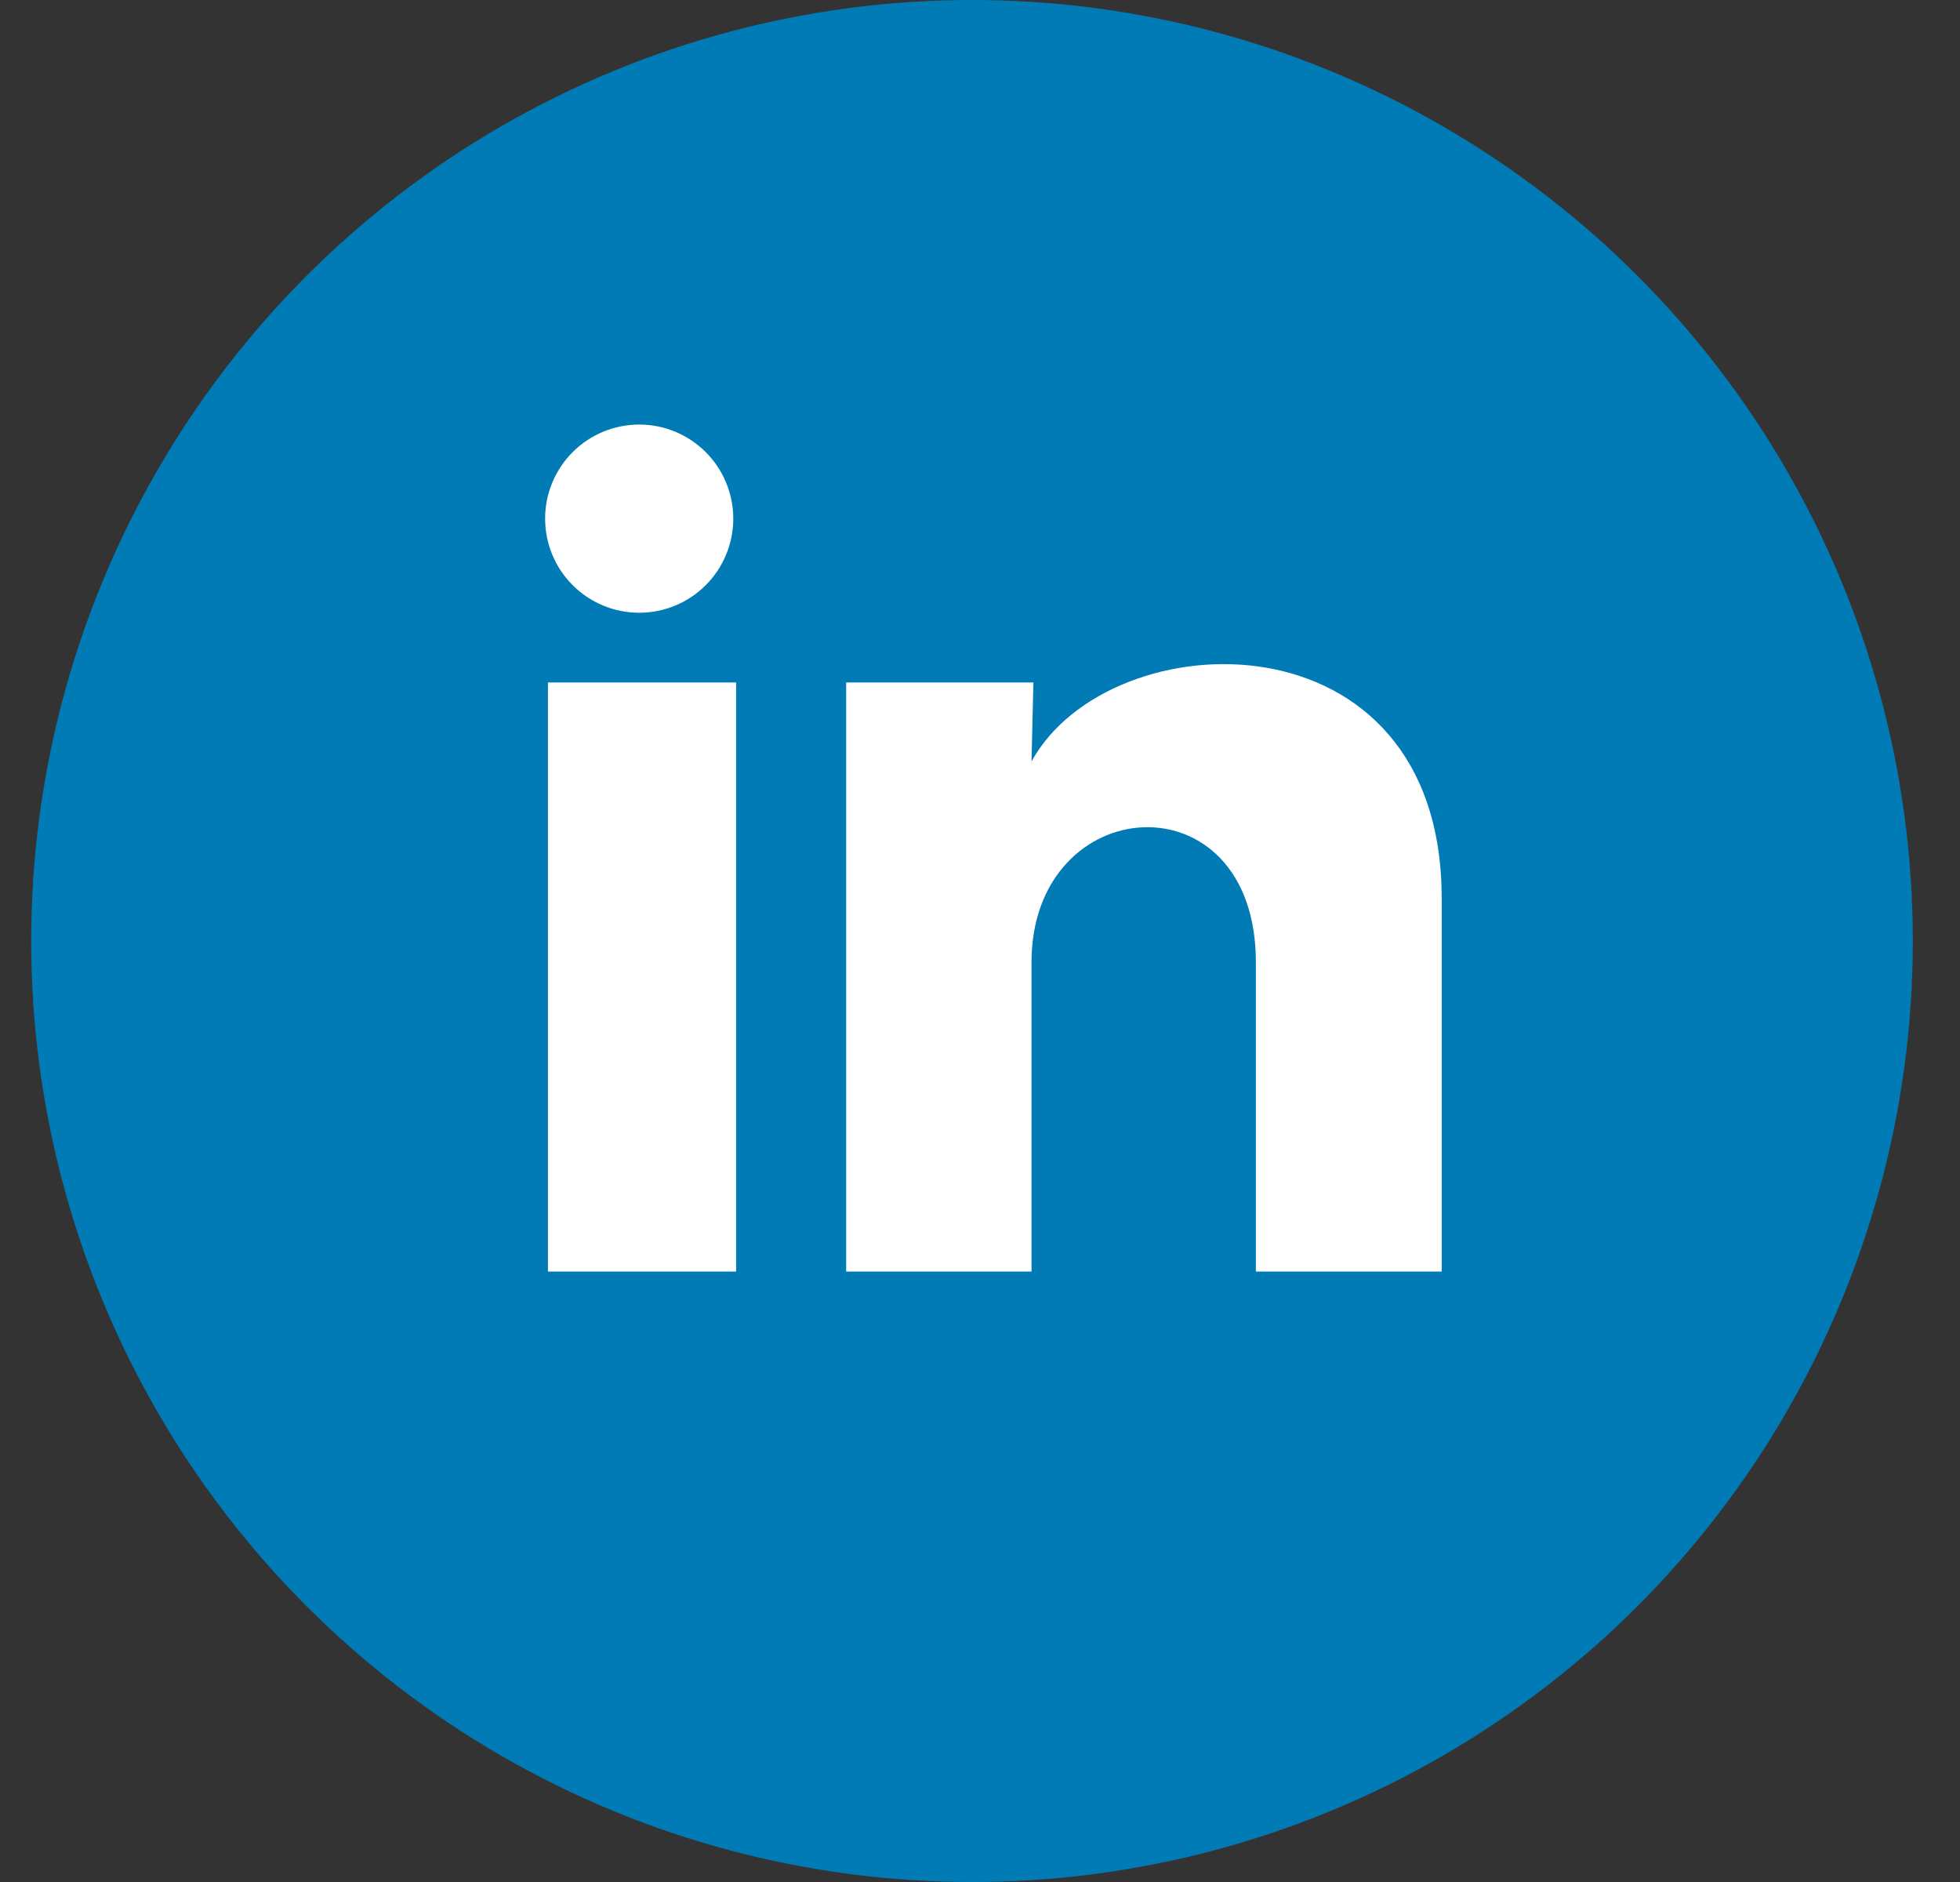 <svg width="25" height="24" viewBox="0 0 25 24" fill="none" xmlns="http://www.w3.org/2000/svg">
<rect x="0" y="0" width="25" height="24" fill="#333333" stroke="none"/>
<circle cx="12.398" cy="12" r="12" fill="#007BB6"/>
<path d="M9.353 6.615C9.353 6.933 9.226 7.238 9.001 7.463C8.776 7.688 8.471 7.814 8.153 7.814C7.834 7.814 7.529 7.687 7.304 7.462C7.079 7.237 6.953 6.932 6.953 6.613C6.953 6.295 7.08 5.99 7.305 5.765C7.53 5.54 7.835 5.414 8.154 5.414C8.472 5.414 8.777 5.541 9.002 5.766C9.227 5.991 9.353 6.296 9.353 6.615ZM9.389 8.703H6.989V16.215H9.389V8.703ZM13.181 8.703H10.793V16.215H13.157V12.273C13.157 10.077 16.019 9.873 16.019 12.273V16.215H18.389V11.457C18.389 7.755 14.153 7.893 13.157 9.711L13.181 8.703Z" fill="white"/>
</svg>
